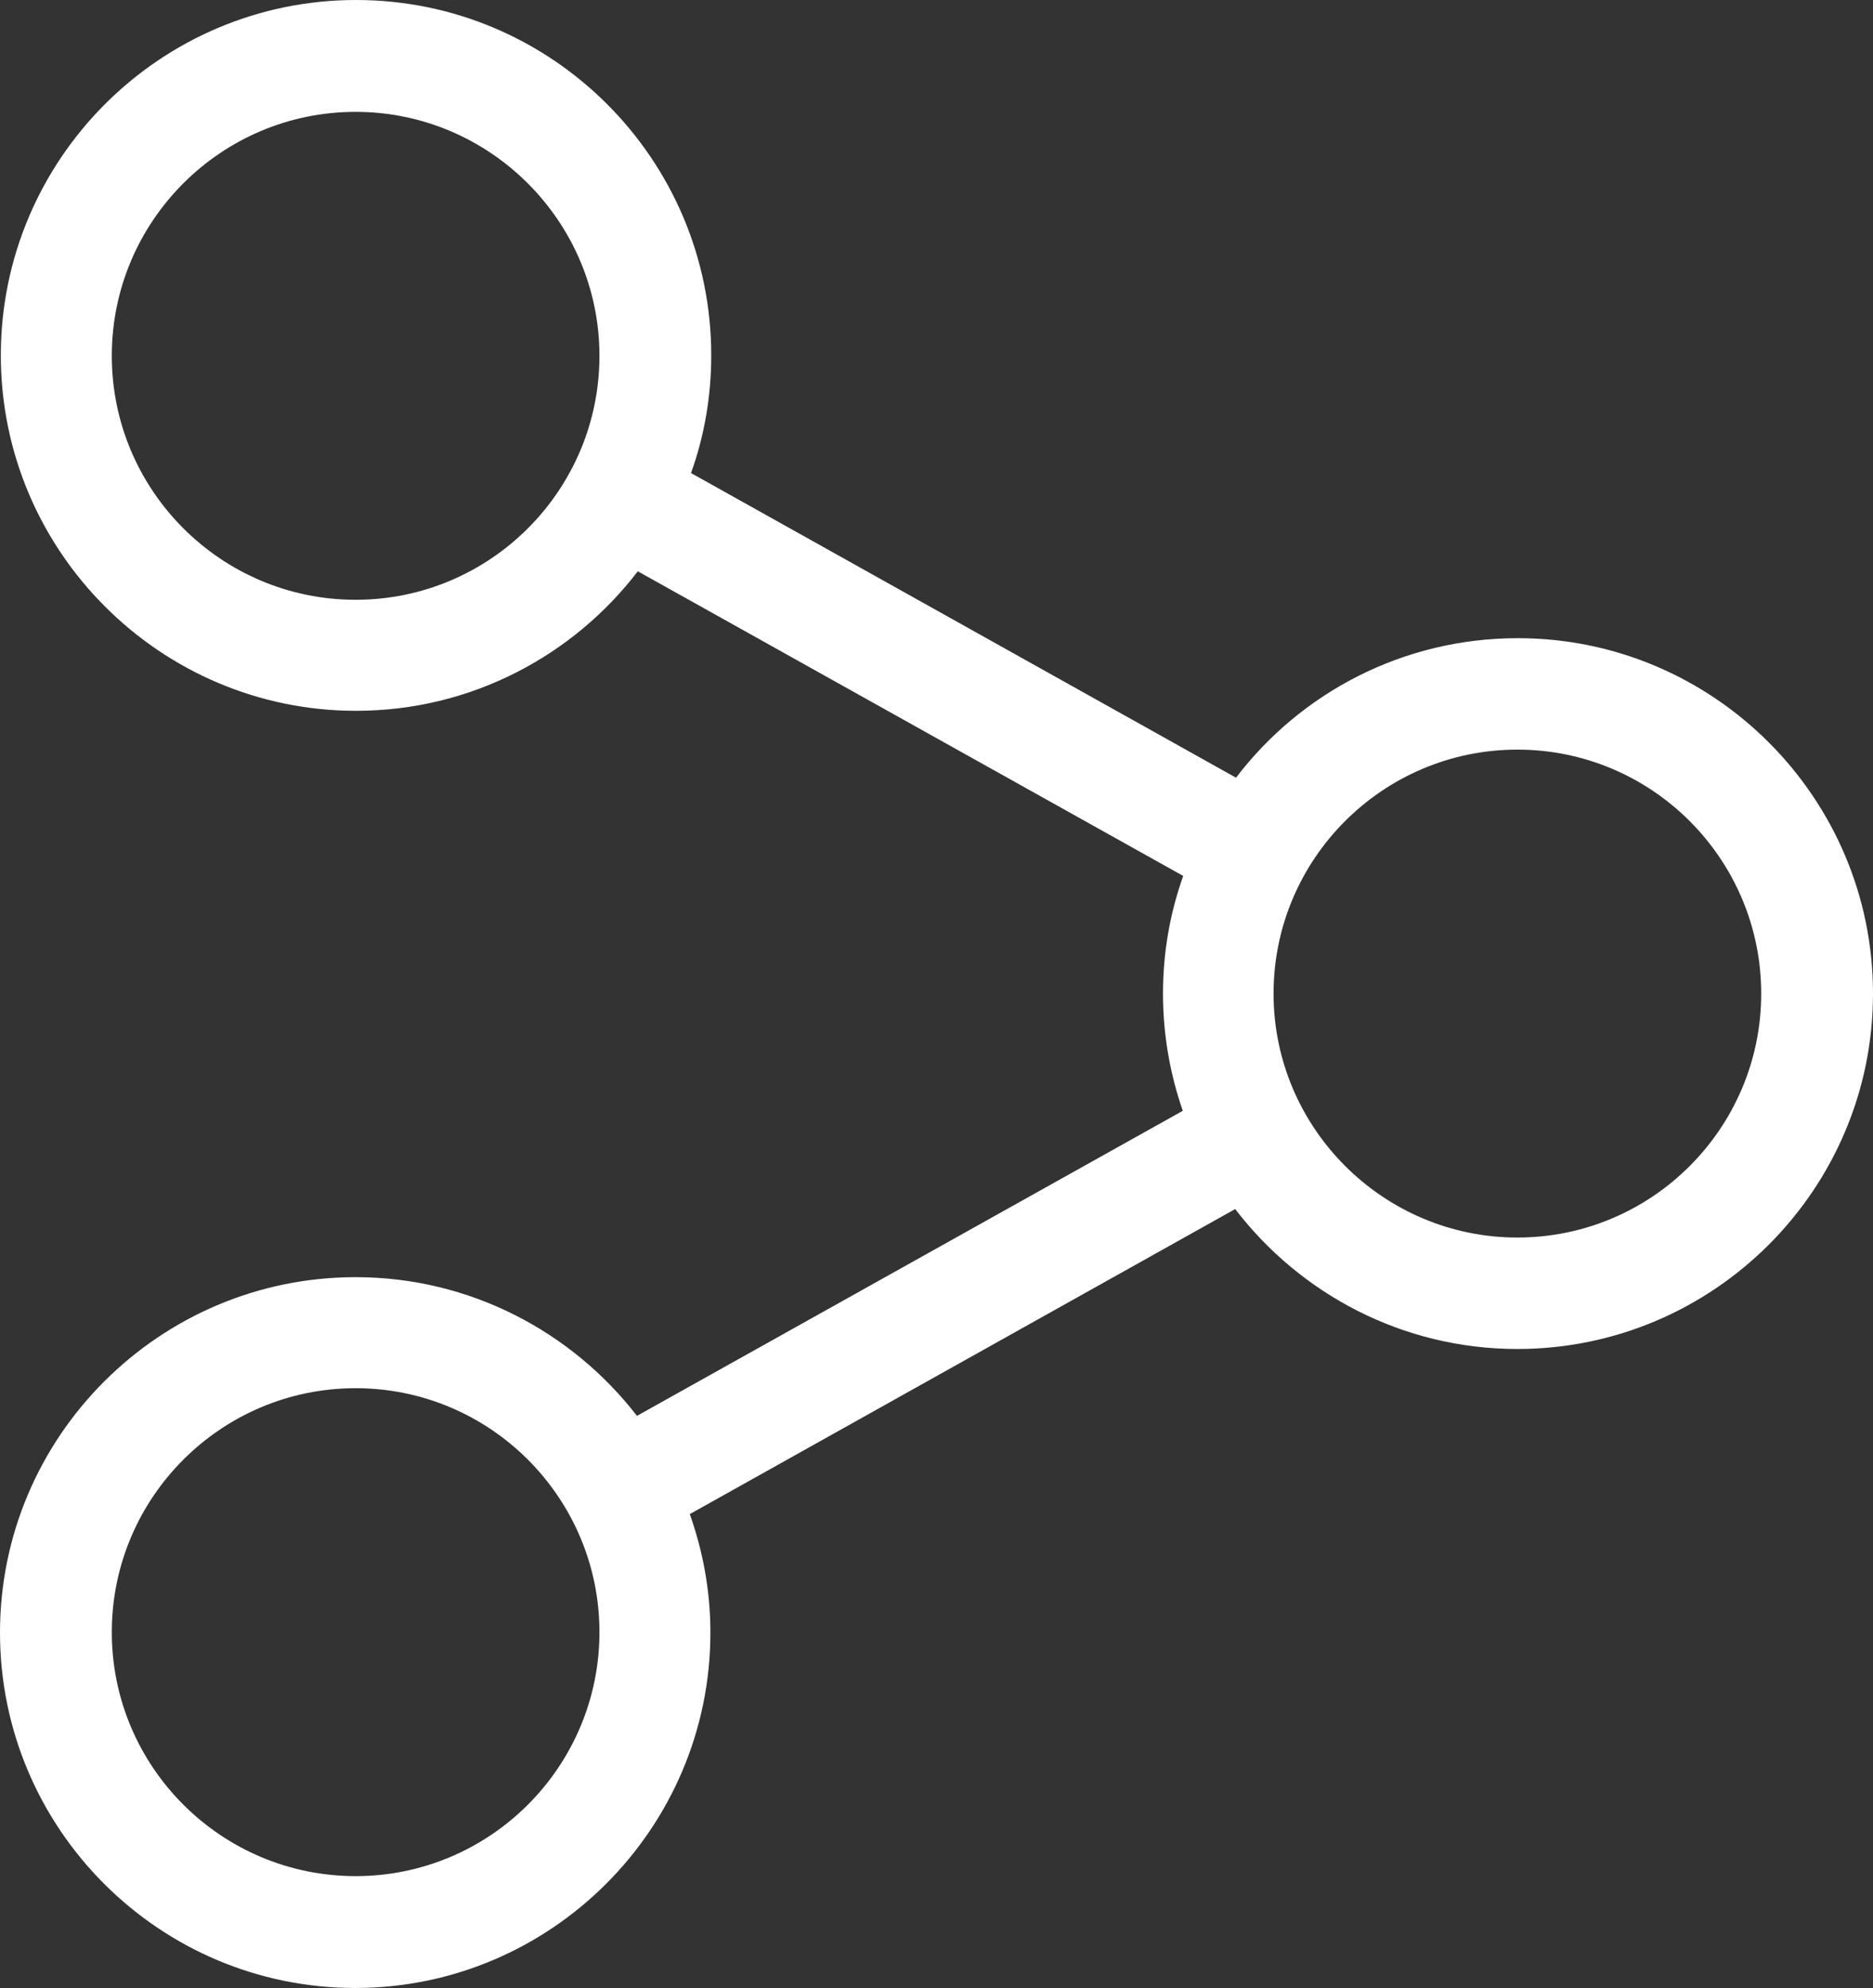 <?xml version="1.0" encoding="utf-8"?>
<!-- Generator: Adobe Illustrator 22.1.0, SVG Export Plug-In . SVG Version: 6.00 Build 0)  -->
<svg version="1.1" id="Capa_1" xmlns="http://www.w3.org/2000/svg" xmlns:xlink="http://www.w3.org/1999/xlink" x="0px" y="0px"
	 viewBox="0 0 454 481.6" style="enable-background:new 0 0 454 481.6;" xml:space="preserve">
<rect x="0" y="0" width="454" height="481.6" fill="#333333" stroke="none"/>
<style type="text/css">
	.st0{fill:#FFFFFF;}
</style>
<g>
	<path class="st0" d="M0,395.5c0,47.5,38.6,86.1,86.1,86.1s86.1-38.7,86.1-86.1c0-10-1.8-19.7-5-28.7l132.2-73.9
		c15.8,20.6,40.6,33.9,68.4,33.9c47.5,0,86.2-38.6,86.2-86.1s-38.7-86.1-86.1-86.1c-27.8,0-52.6,13.2-68.3,33.8l-132.1-73.8
		c3.2-8.9,4.9-18.5,4.9-28.5C172.4,38.6,133.8,0,86.3,0S0.2,38.6,0.2,86.1s38.7,86.1,86.1,86.1c27.8,0,52.6-13.3,68.3-33.8
		l132.2,73.8c-3.2,9-4.9,18.5-4.9,28.5c0,9.9,1.7,19.5,4.8,28.4L154.4,343c-15.8-20.4-40.5-33.6-68.2-33.6C38.7,309.4,0,348,0,395.5
		z M145.3,86.2c0,32.6-26.5,59.1-59.1,59.1s-59.1-26.5-59.1-59.1s26.5-59.1,59.1-59.1C118.7,27.1,145.3,53.6,145.3,86.2z
		 M308.7,240.7c0-32.6,26.5-59.1,59.1-59.1s59.1,26.5,59.1,59.1s-26.5,59.1-59.1,59.1C335.3,299.8,308.7,273.3,308.7,240.7z
		 M27.1,395.4c0-32.6,26.5-59.1,59.1-59.1s59.1,26.5,59.1,59.1s-26.5,59.1-59.1,59.1S27.1,428,27.1,395.4z"/>
</g>
</svg>
